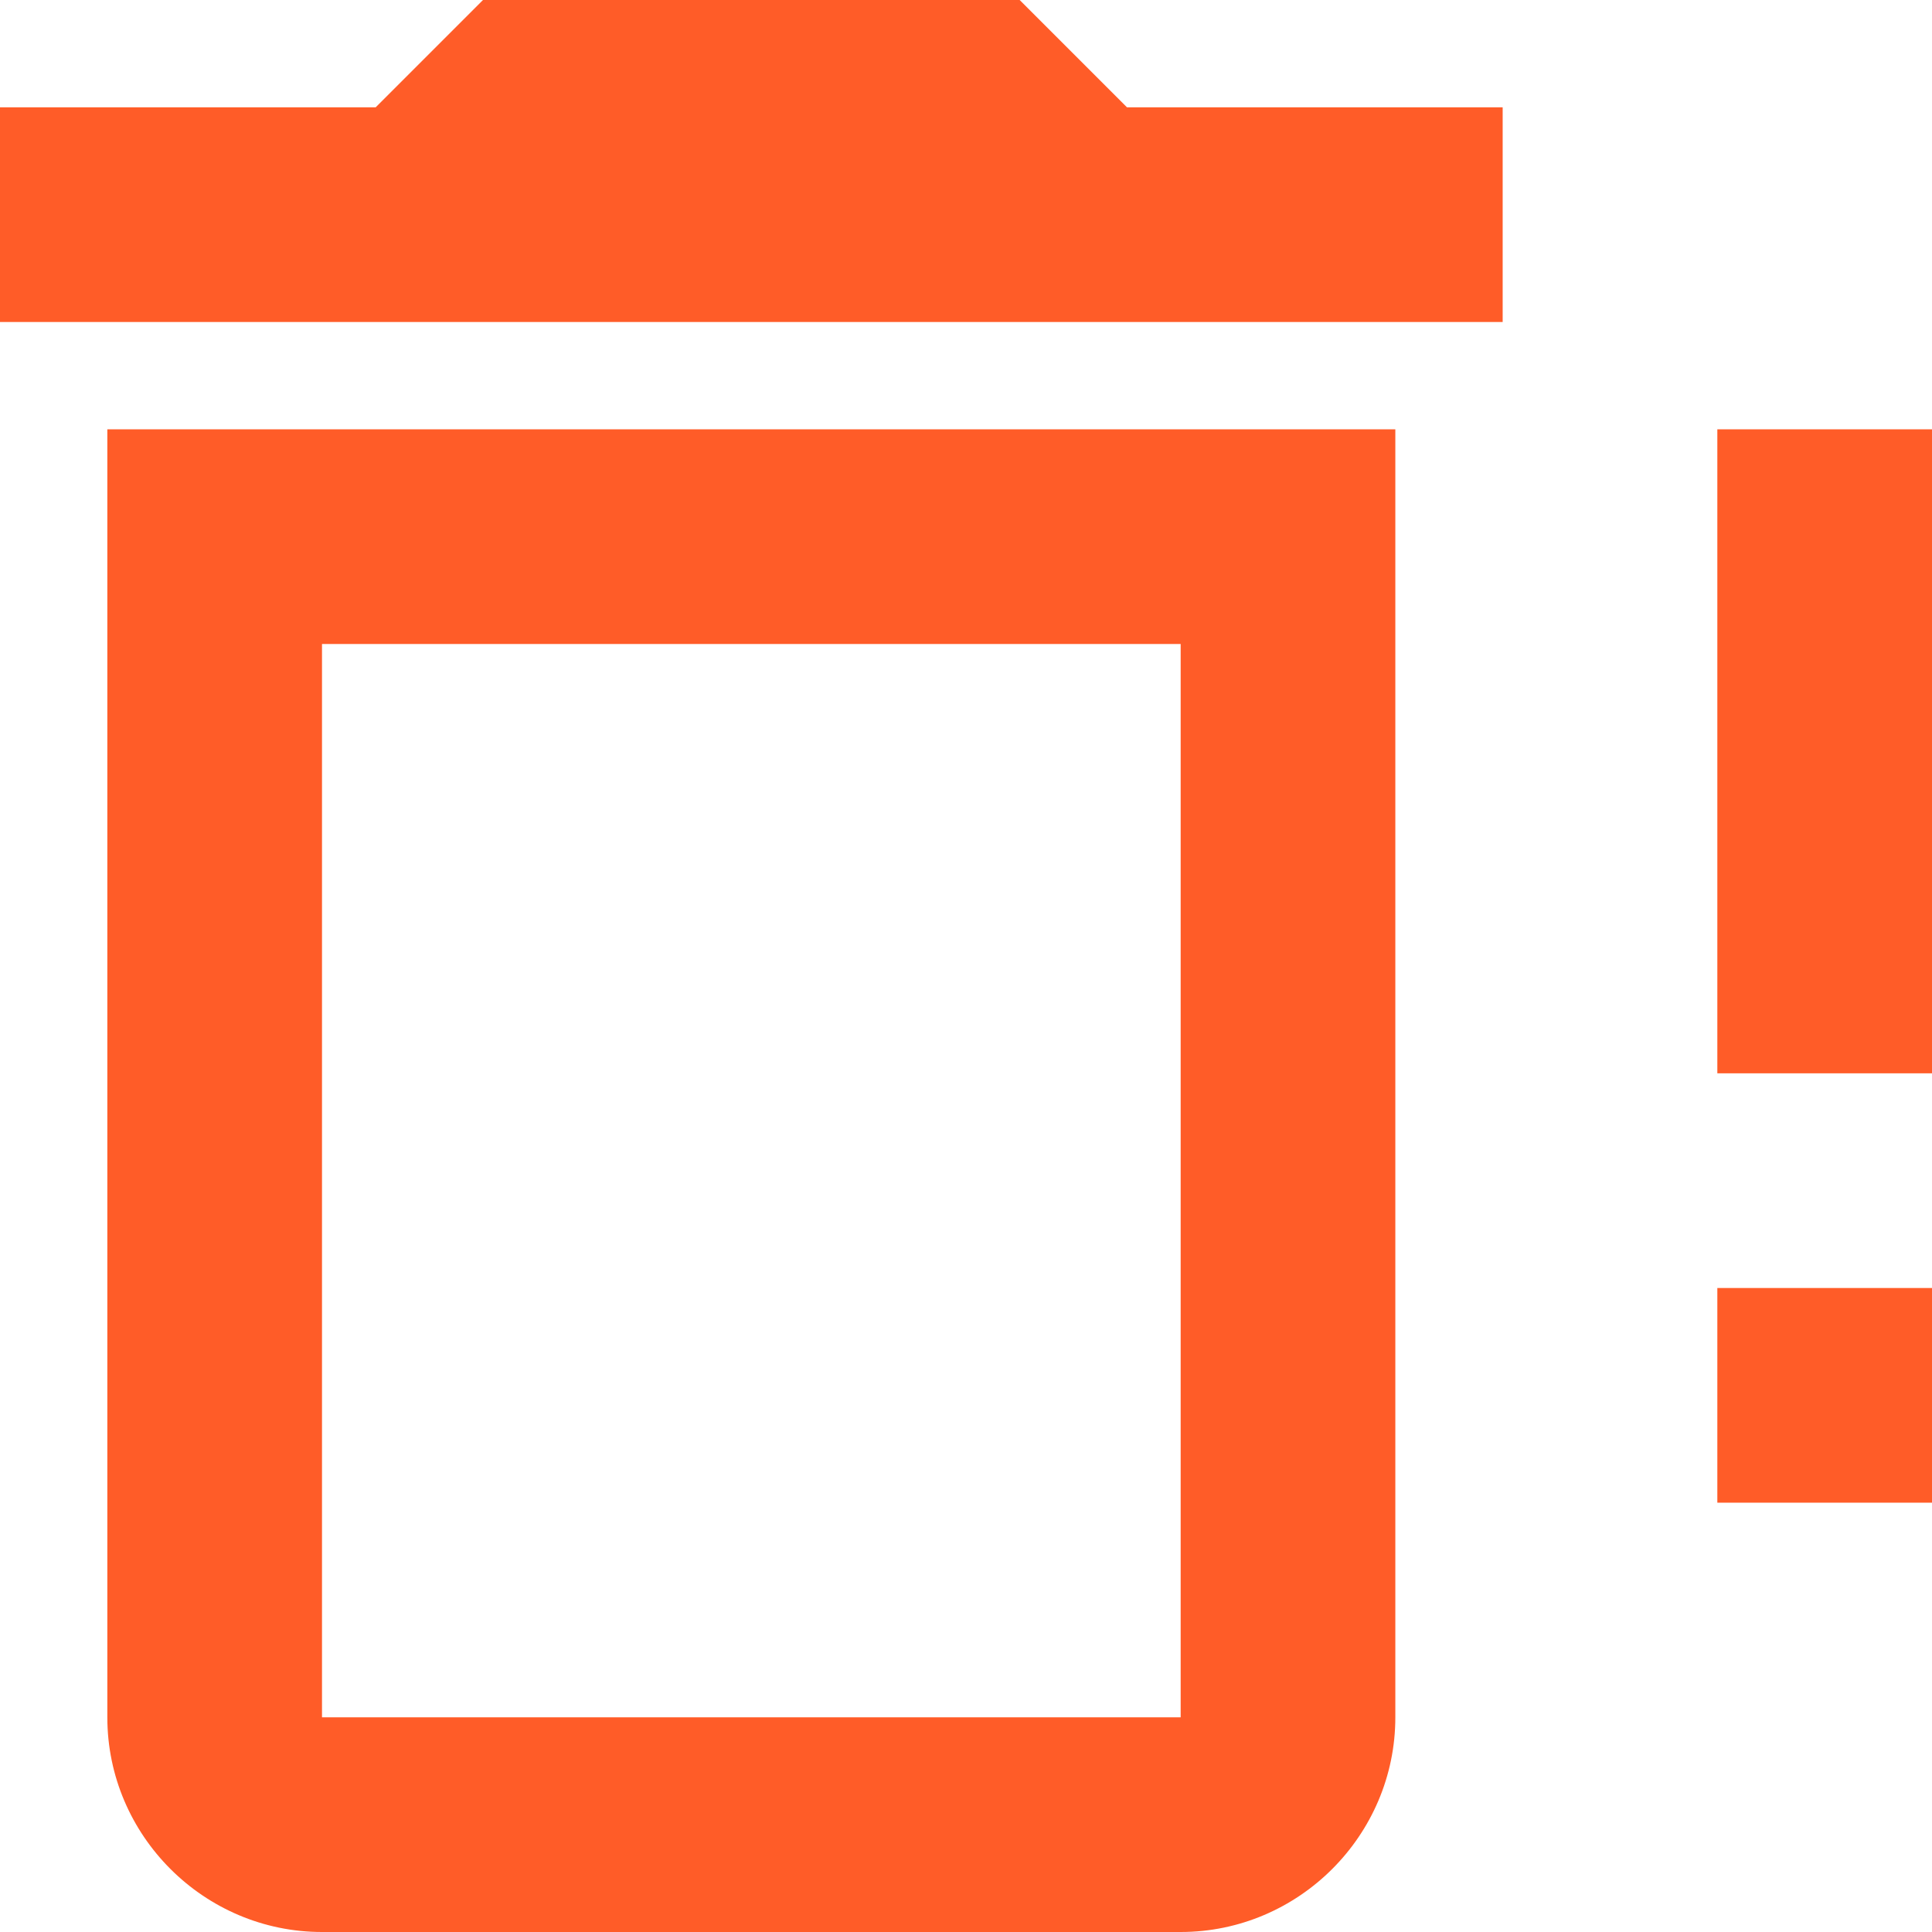 <svg width="18" height="18" viewBox="0 0 18 18" fill="none" xmlns="http://www.w3.org/2000/svg">
<path d="M1 16V4H13V16C13 17.1 12.1 18 11 18H3C1.9 18 1 17.1 1 16ZM3 6V16H11V6H3ZM10.5 1H14V3H0V1H3.5L4.5 0H9.5L10.5 1ZM16 14V12H18V14H16ZM16 10V4H18V10H16Z" fill="#FF5C28"/>
</svg>
